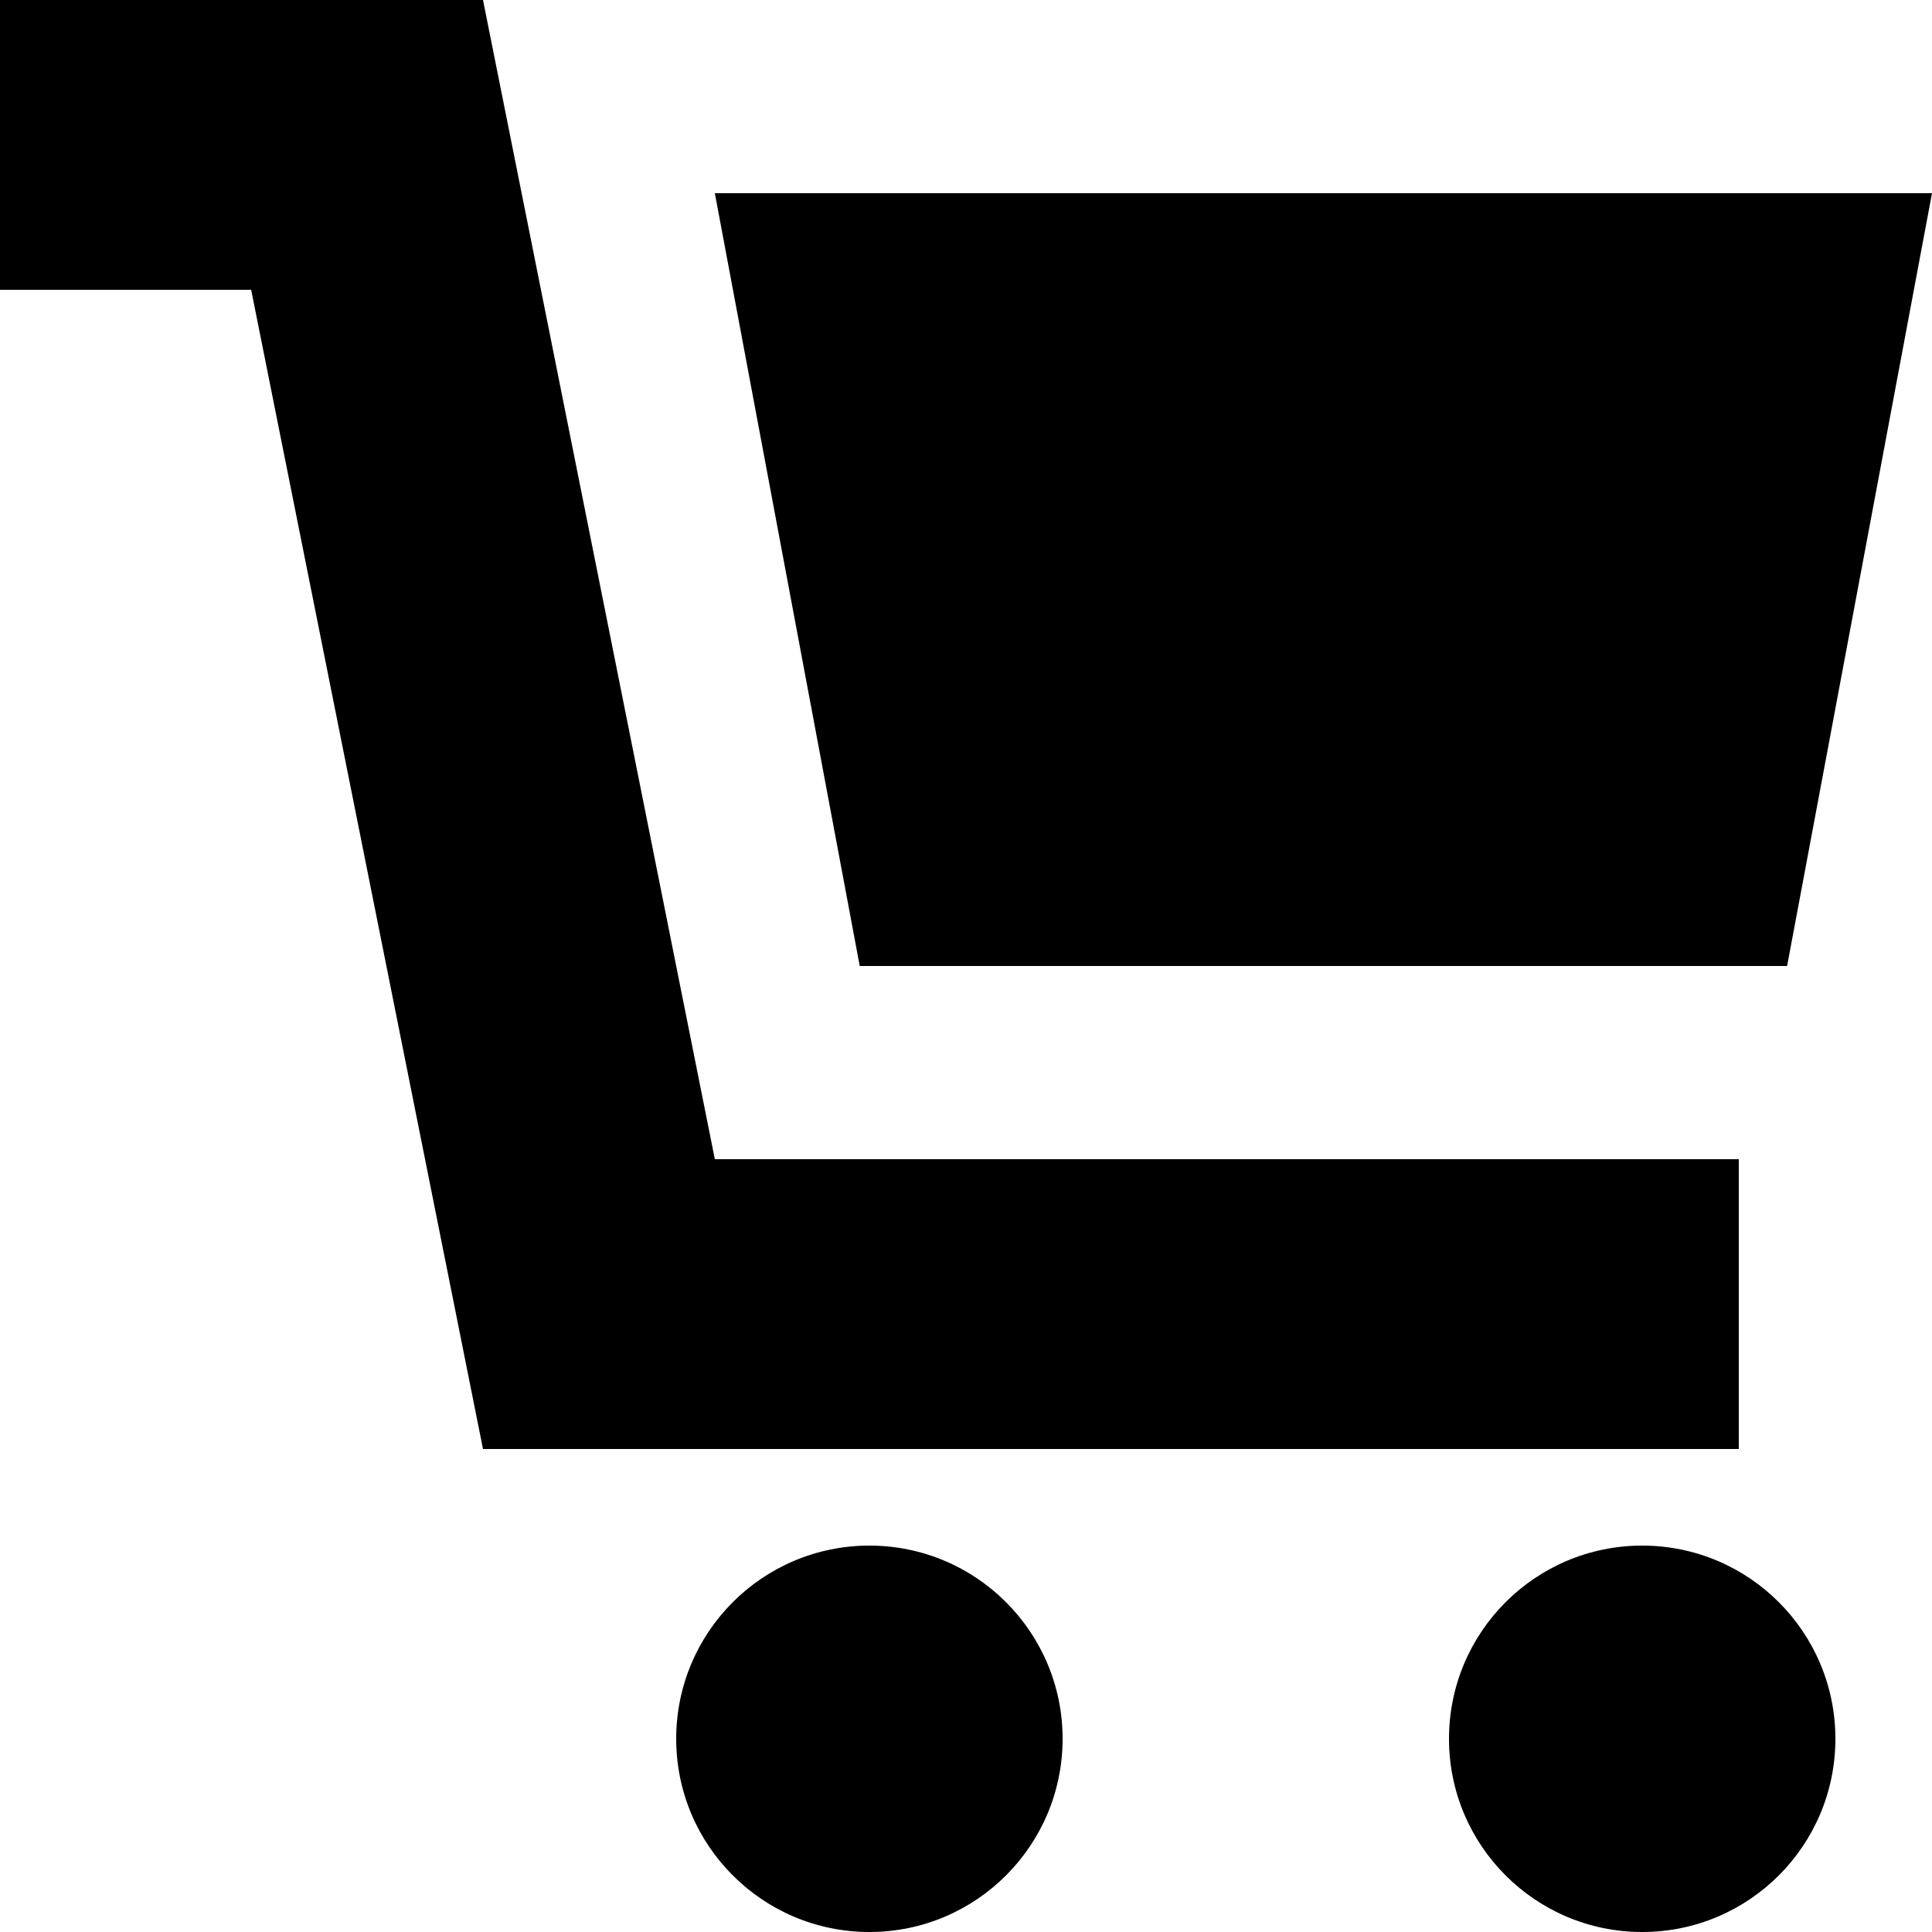 <?xml version="1.0" encoding="utf-8"?>
<!-- Generator: Adobe Illustrator 24.0.1, SVG Export Plug-In . SVG Version: 6.00 Build 0)  -->
<svg version="1.1" id="Layer_1" xmlns="http://www.w3.org/2000/svg" xmlns:xlink="http://www.w3.org/1999/xlink" x="0px" y="0px"
	 viewBox="0 0 20 20" style="enable-background:new 0 0 20 20;" xml:space="preserve">

<title>icon-cart</title>

<g>
	<polygon points="18,15 18,12 7.4,12 5,0 0,0 0,3 2.6,3 5,15 	"/>
	<circle cx="9" cy="18" r="2"/>
	<circle cx="17" cy="18" r="2"/>
	<polygon points="18.5,10 20,2 7.4,2 8.9,10 	"/>
</g>
</svg>

